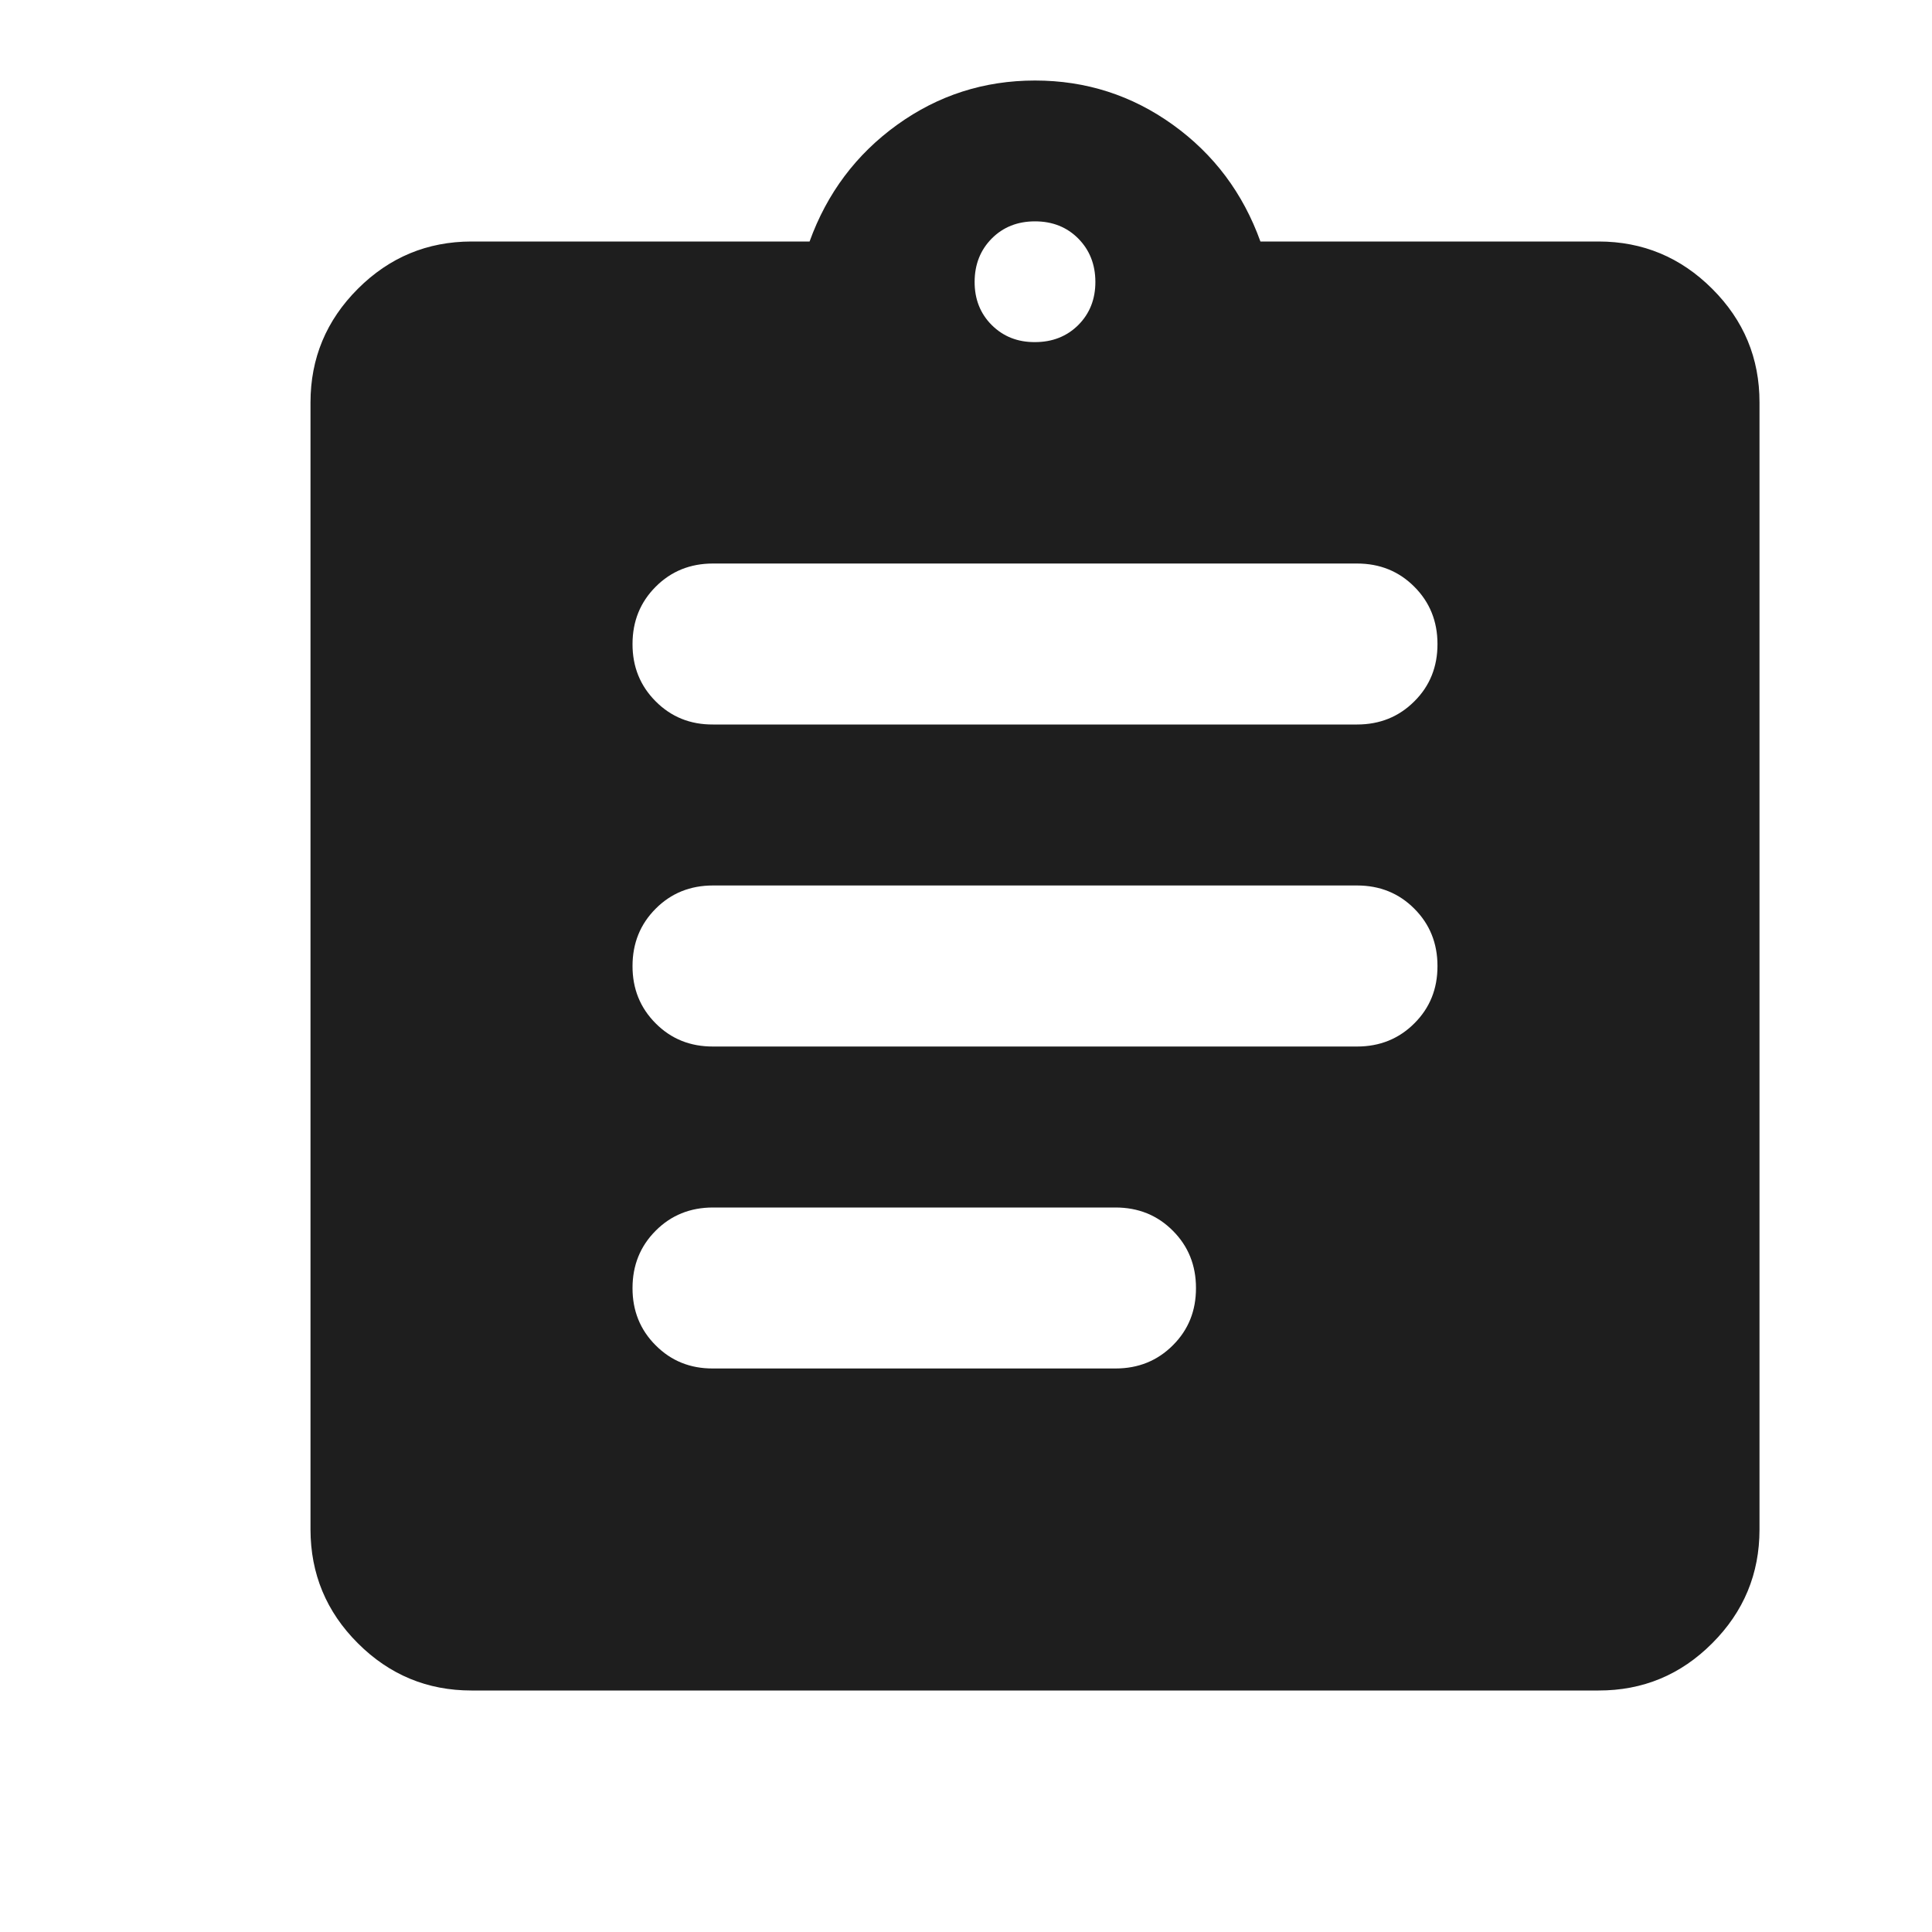 <svg width="28" height="28" viewBox="0 0 28 28" fill="none" xmlns="http://www.w3.org/2000/svg">
<path d="M6.833 24.5C6.192 24.5 5.643 24.272 5.186 23.815C4.729 23.359 4.501 22.809 4.5 22.167V5.833C4.5 5.192 4.729 4.643 5.186 4.186C5.643 3.729 6.192 3.501 6.833 3.5H11.733C11.986 2.8 12.409 2.236 13.003 1.808C13.596 1.381 14.262 1.167 15 1.167C15.738 1.167 16.404 1.381 16.998 1.808C17.593 2.236 18.015 2.8 18.267 3.5H23.167C23.808 3.5 24.358 3.729 24.815 4.186C25.273 4.643 25.501 5.192 25.5 5.833V22.167C25.5 22.808 25.272 23.358 24.815 23.815C24.359 24.273 23.809 24.501 23.167 24.5H6.833ZM10.333 19.833H16.167C16.497 19.833 16.774 19.721 16.998 19.497C17.223 19.273 17.334 18.996 17.333 18.667C17.333 18.337 17.221 18.06 16.997 17.836C16.774 17.612 16.497 17.5 16.167 17.5H10.333C10.003 17.5 9.726 17.612 9.503 17.836C9.279 18.06 9.167 18.337 9.167 18.667C9.166 18.996 9.278 19.274 9.503 19.498C9.727 19.723 10.004 19.835 10.333 19.833ZM10.333 15.167H19.667C19.997 15.167 20.274 15.055 20.498 14.831C20.723 14.607 20.834 14.33 20.833 14C20.833 13.67 20.721 13.393 20.497 13.169C20.274 12.945 19.997 12.833 19.667 12.833H10.333C10.003 12.833 9.726 12.945 9.503 13.169C9.279 13.393 9.167 13.67 9.167 14C9.166 14.33 9.278 14.607 9.503 14.832C9.727 15.057 10.004 15.168 10.333 15.167ZM10.333 10.5H19.667C19.997 10.5 20.274 10.388 20.498 10.164C20.723 9.94 20.834 9.663 20.833 9.333C20.833 9.004 20.721 8.727 20.497 8.503C20.274 8.279 19.997 8.167 19.667 8.167H10.333C10.003 8.167 9.726 8.279 9.503 8.503C9.279 8.727 9.167 9.004 9.167 9.333C9.166 9.663 9.278 9.94 9.503 10.165C9.727 10.39 10.004 10.502 10.333 10.5ZM15 4.958C15.253 4.958 15.462 4.875 15.628 4.71C15.793 4.544 15.876 4.335 15.875 4.083C15.874 3.831 15.791 3.623 15.627 3.457C15.462 3.291 15.253 3.208 15 3.208C14.747 3.208 14.538 3.291 14.373 3.457C14.209 3.623 14.126 3.831 14.125 4.083C14.124 4.335 14.207 4.545 14.373 4.711C14.54 4.877 14.749 4.96 15 4.958Z" fill="#1E1E1E"/>
</svg>
